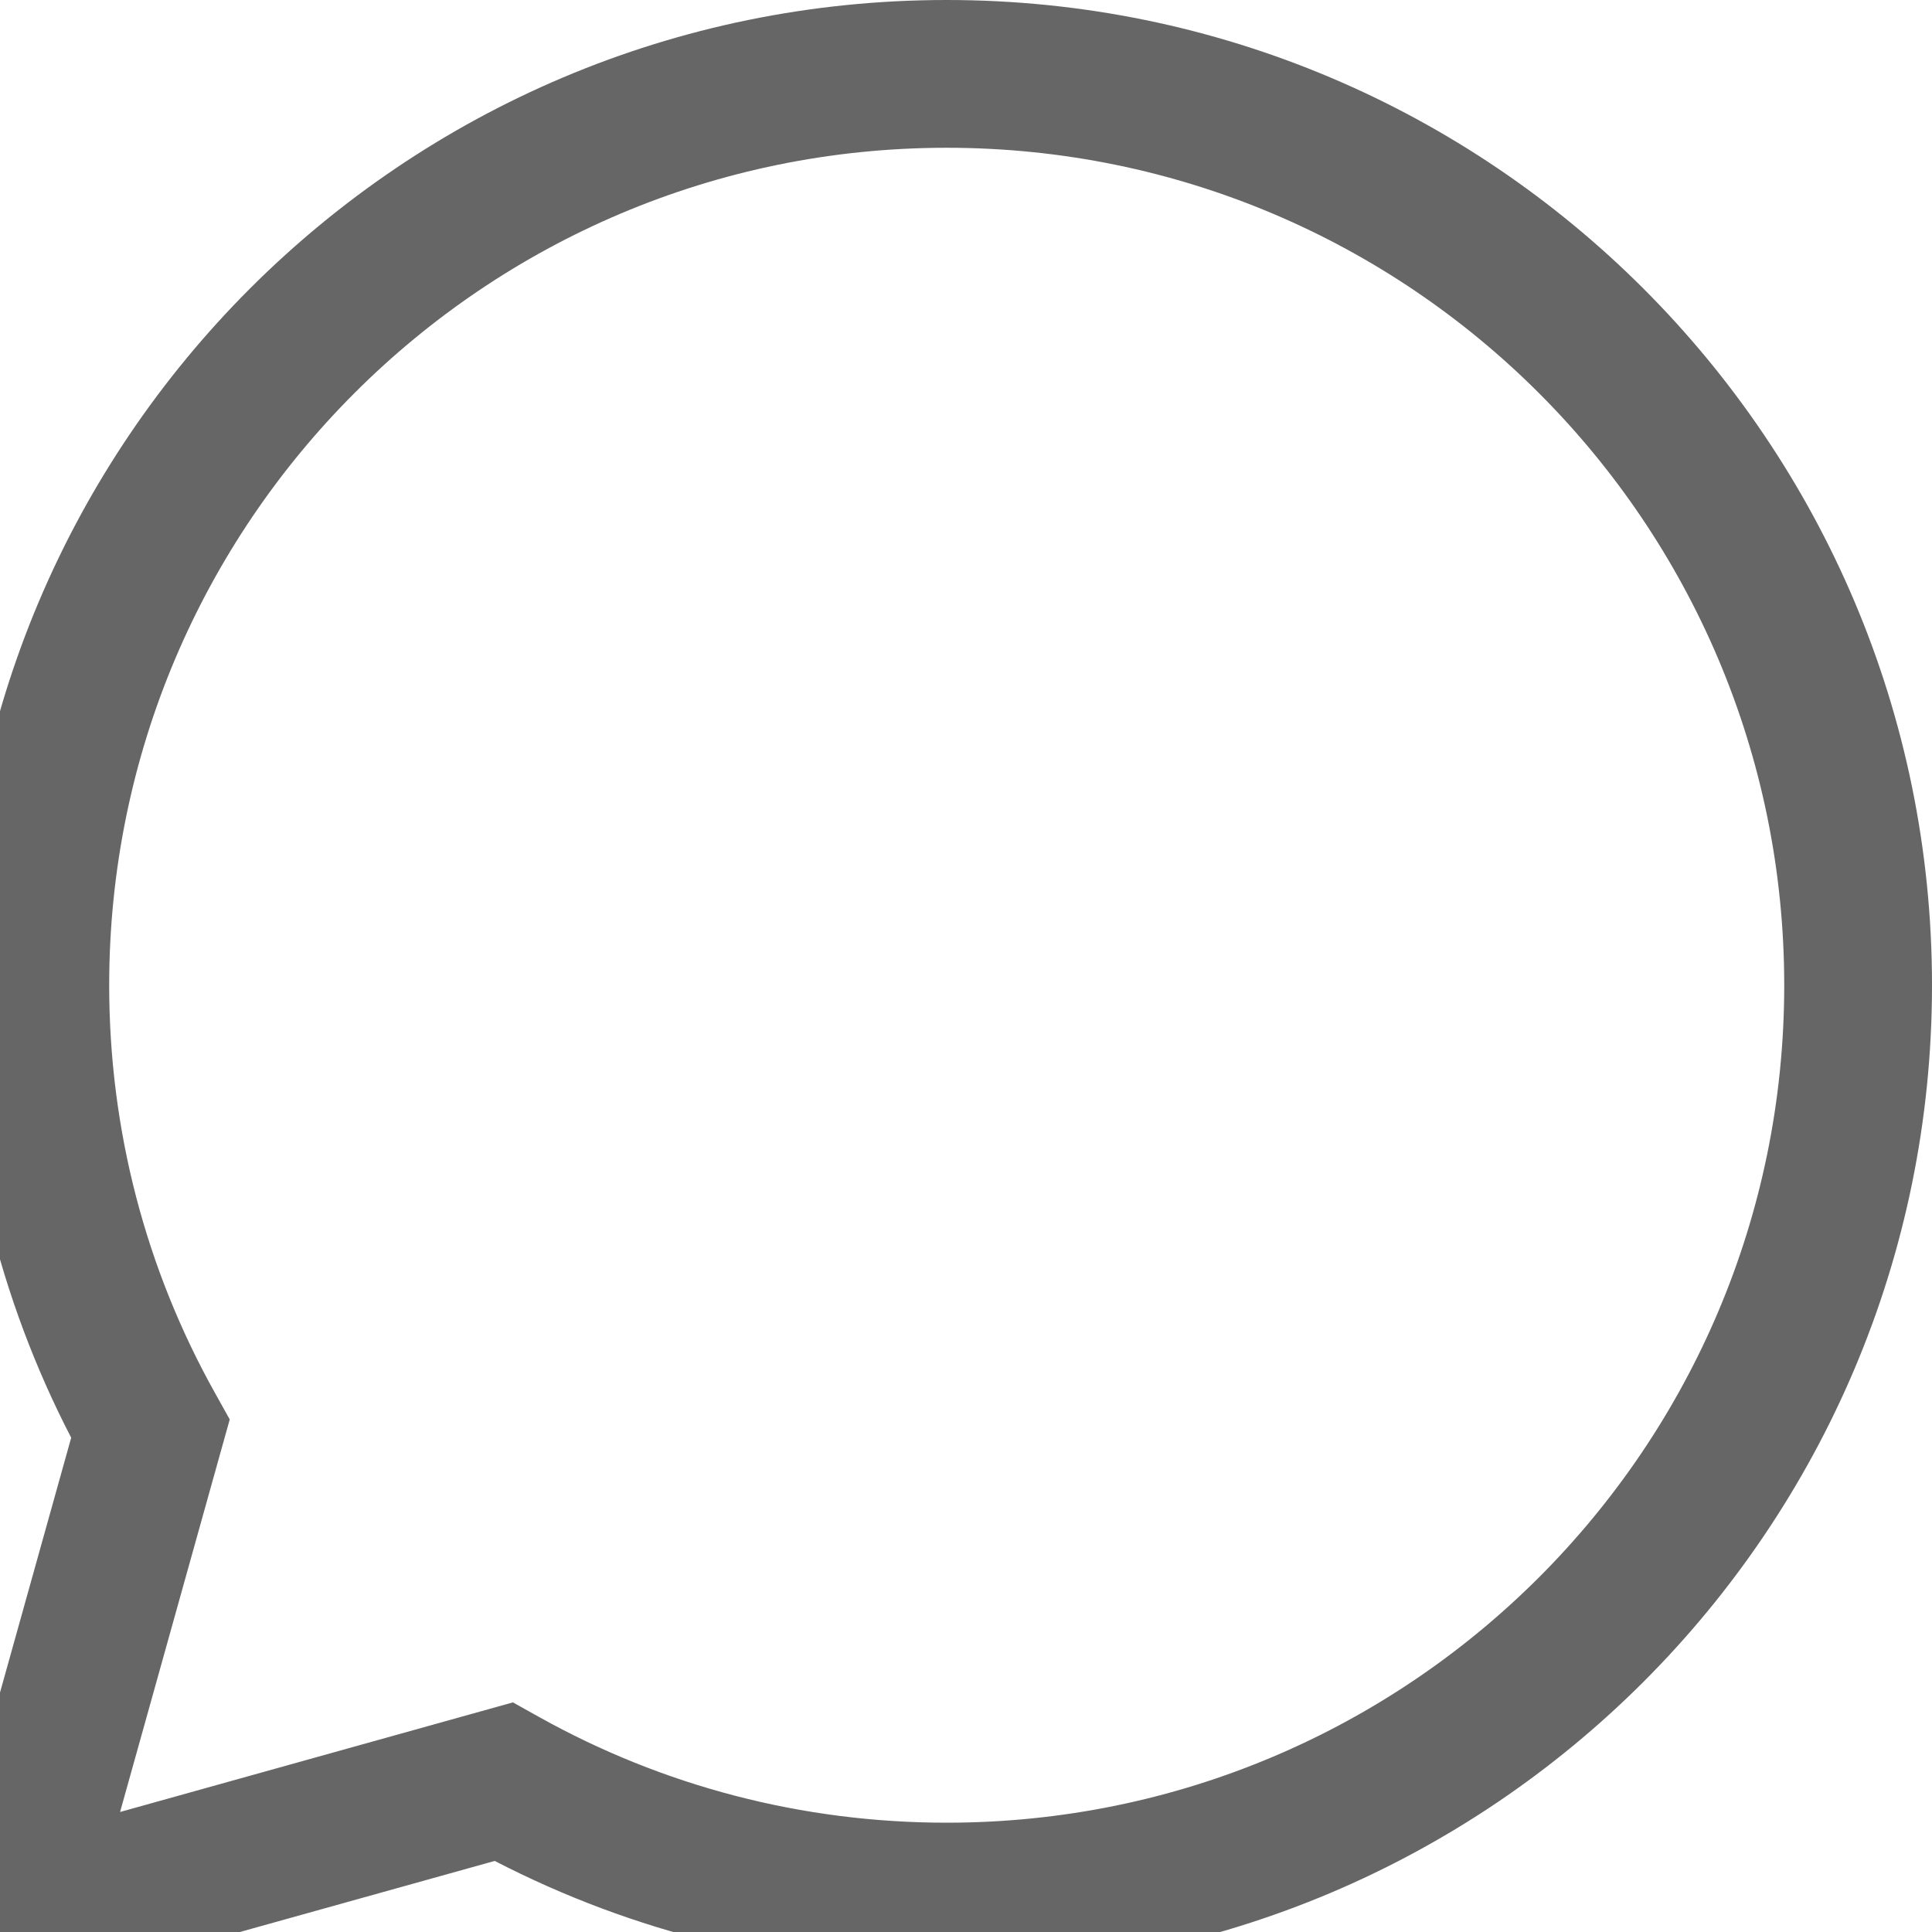 <svg width="33" height="33" viewBox="0 0 33 33" fill="none" xmlns="http://www.w3.org/2000/svg">
<path d="M16.17 0C25.465 0 33 7.534 33 16.829C33 26.123 25.465 33.657 16.17 33.657C13.447 33.657 10.815 33.009 8.45 31.786L2.011 33.582C0.892 33.894 -0.268 33.241 -0.581 32.122C-0.684 31.752 -0.684 31.36 -0.581 30.99L1.216 24.557C-0.01 22.19 -0.66 19.555 -0.66 16.829C-0.66 7.534 6.875 0 16.17 0ZM16.17 2.524C8.269 2.524 1.865 8.929 1.865 16.829C1.865 19.302 2.492 21.681 3.671 23.791L3.924 24.245L2.051 30.95L8.761 29.078L9.214 29.331C11.323 30.507 13.7 31.133 16.17 31.133C24.071 31.133 30.476 24.729 30.476 16.829C30.476 8.929 24.071 2.524 16.17 2.524Z" fill="#666666"/>
</svg>
